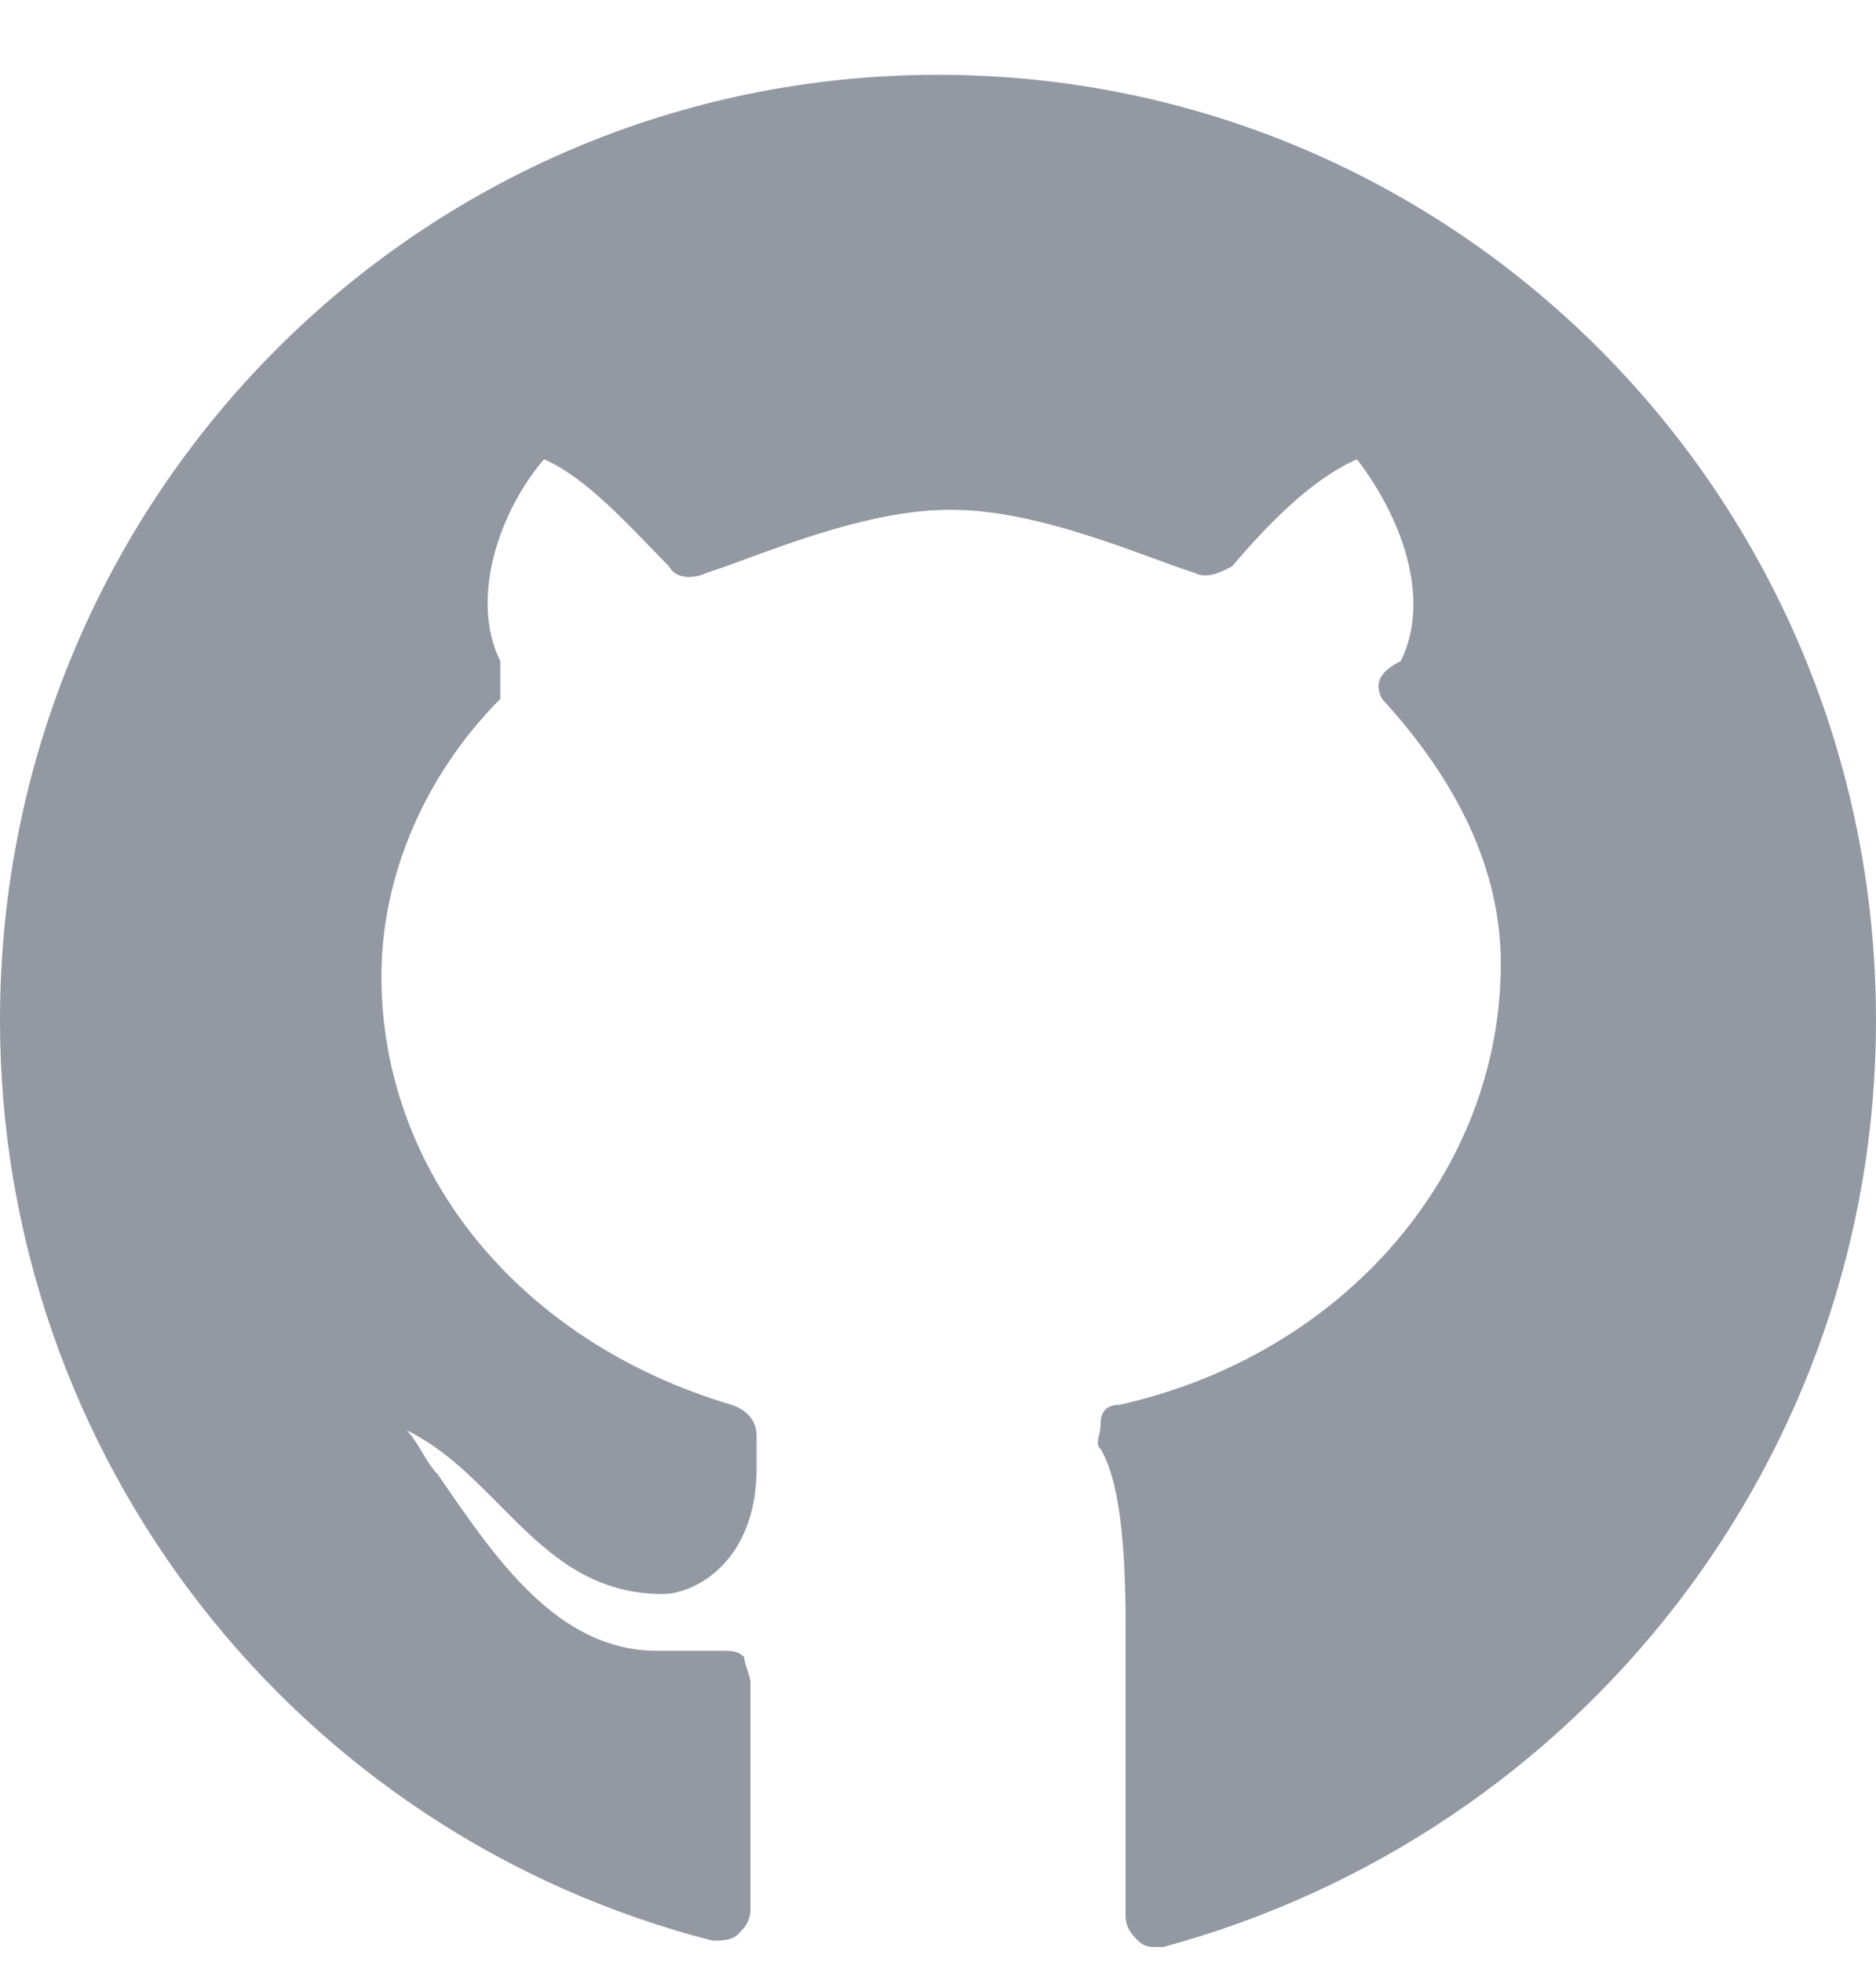 <svg width="22" height="23" viewBox="0 0 22 23" fill="none" xmlns="http://www.w3.org/2000/svg">
<path d="M11 0.877C4.913 0.877 0 5.829 0 11.963C0 17.063 3.447 21.497 8.36 22.754C8.433 22.754 8.58 22.754 8.653 22.68C8.727 22.606 8.8 22.532 8.8 22.384V19.724C8.8 19.65 8.727 19.502 8.727 19.428C8.653 19.354 8.58 19.354 8.433 19.354H7.7C6.527 19.354 5.793 18.245 5.133 17.285C4.987 17.137 4.913 16.915 4.767 16.767C5.207 16.989 5.5 17.285 5.867 17.654C6.38 18.171 6.893 18.689 7.773 18.689C8.14 18.689 8.873 18.319 8.873 17.211V16.841C8.873 16.693 8.8 16.546 8.58 16.471C6.087 15.732 4.473 13.737 4.473 11.446C4.473 10.263 4.987 9.081 5.867 8.194C5.867 8.046 5.867 7.898 5.867 7.75C5.5 7.011 5.867 5.977 6.38 5.385C6.893 5.607 7.407 6.198 7.847 6.642C7.92 6.79 8.14 6.79 8.287 6.716L8.507 6.642C9.313 6.346 10.267 5.977 11.147 5.977C12.027 5.977 12.98 6.346 13.787 6.642L14.007 6.716C14.153 6.79 14.3 6.716 14.447 6.642C14.887 6.124 15.4 5.607 15.913 5.385C16.427 6.051 16.793 7.011 16.427 7.75C16.133 7.898 16.133 8.046 16.207 8.194C17.087 9.155 17.6 10.189 17.6 11.298C17.6 13.737 15.767 15.88 13.127 16.471C12.98 16.471 12.907 16.546 12.907 16.693C12.907 16.841 12.833 16.915 12.907 16.989C13.127 17.358 13.2 18.098 13.2 19.058C13.2 20.315 13.2 22.458 13.2 22.458C13.2 22.606 13.273 22.68 13.347 22.754C13.42 22.828 13.493 22.828 13.567 22.828H13.64C18.553 21.497 22 17.063 22 11.963C22 5.829 17.087 0.877 11 0.877Z" fill="#9399A3"/>
</svg>
